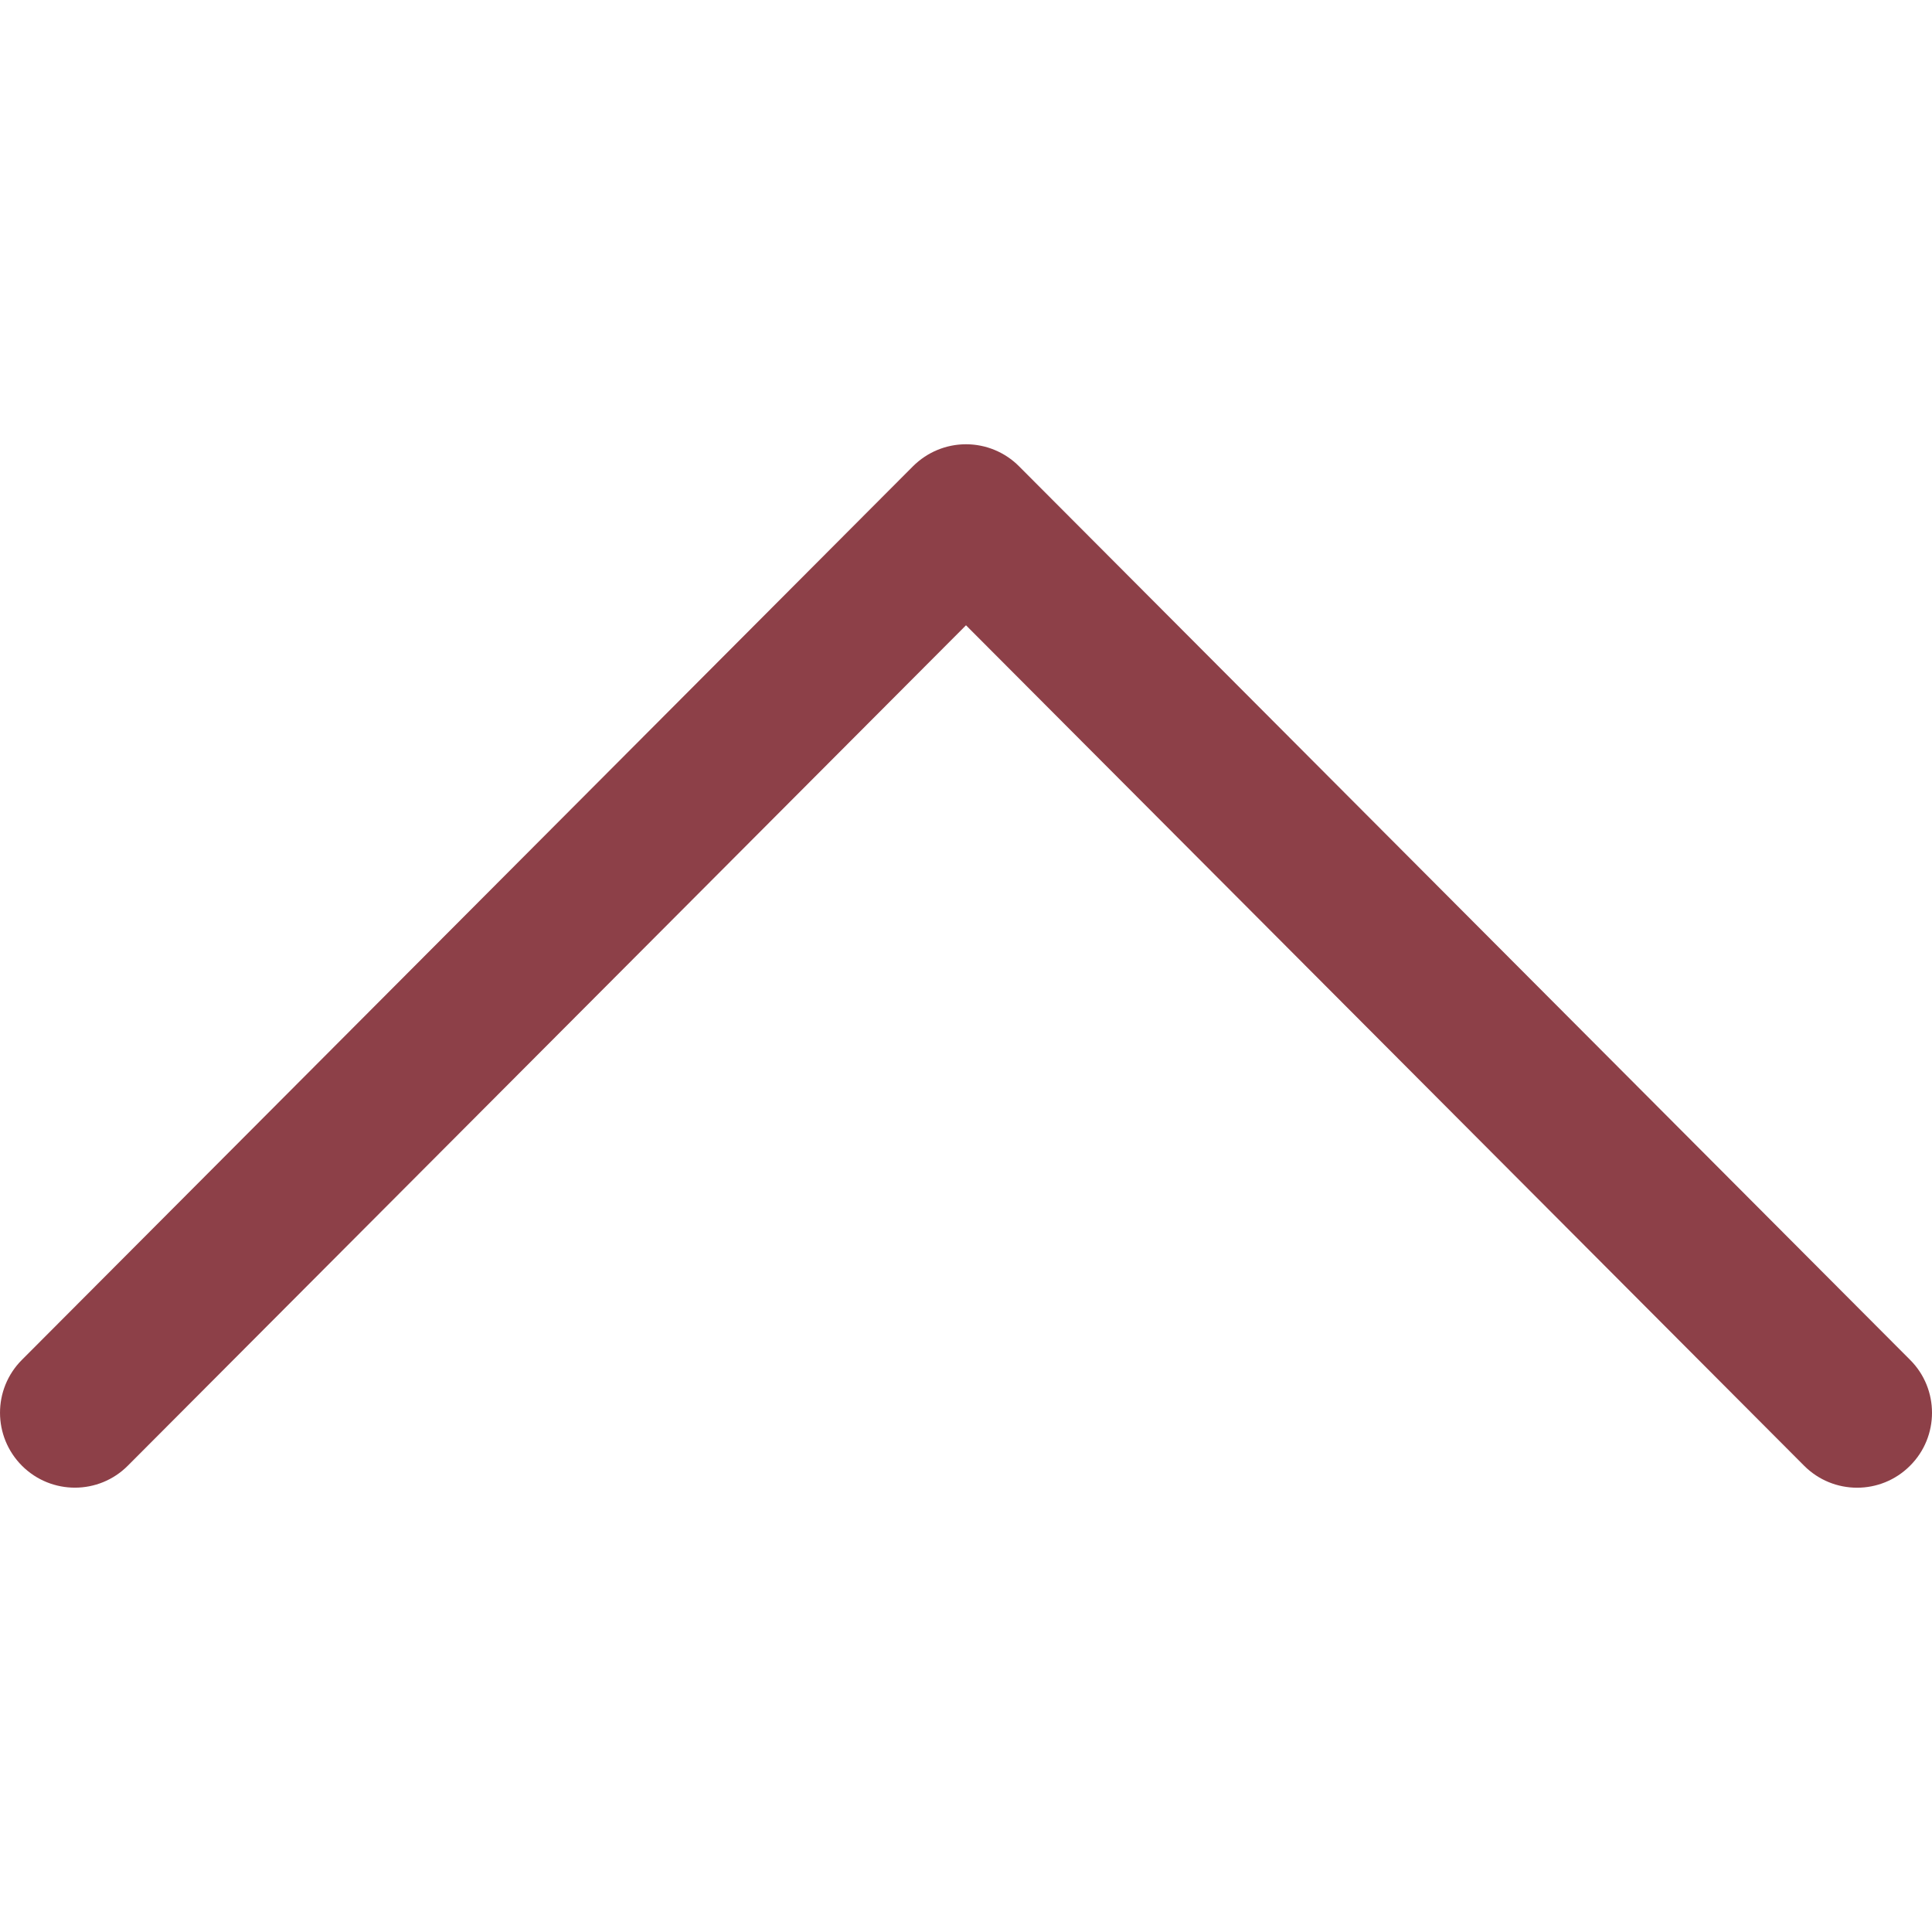 <svg width="20" height="20" viewBox="0 0 20 20" fill="none" xmlns="http://www.w3.org/2000/svg">
<g clip-path="url(#clip0_605:1017)">
<path d="M9.451 4.827L0.226 14.078C-0.076 14.381 -0.075 14.871 0.228 15.174C0.531 15.476 1.022 15.476 1.324 15.172L10 6.473L18.676 15.173C18.978 15.476 19.469 15.477 19.772 15.174C19.924 15.023 20 14.824 20 14.625C20 14.427 19.925 14.229 19.774 14.078L10.549 4.827C10.404 4.681 10.206 4.599 10 4.599C9.794 4.599 9.597 4.681 9.451 4.827Z" fill="#8D4048"/>
</g>
<defs>
<clipPath id="clip0_605:1017">
<rect width="20" height="20" fill="white" transform="translate(0 20) rotate(-90)"/>
</clipPath>
</defs>
</svg>